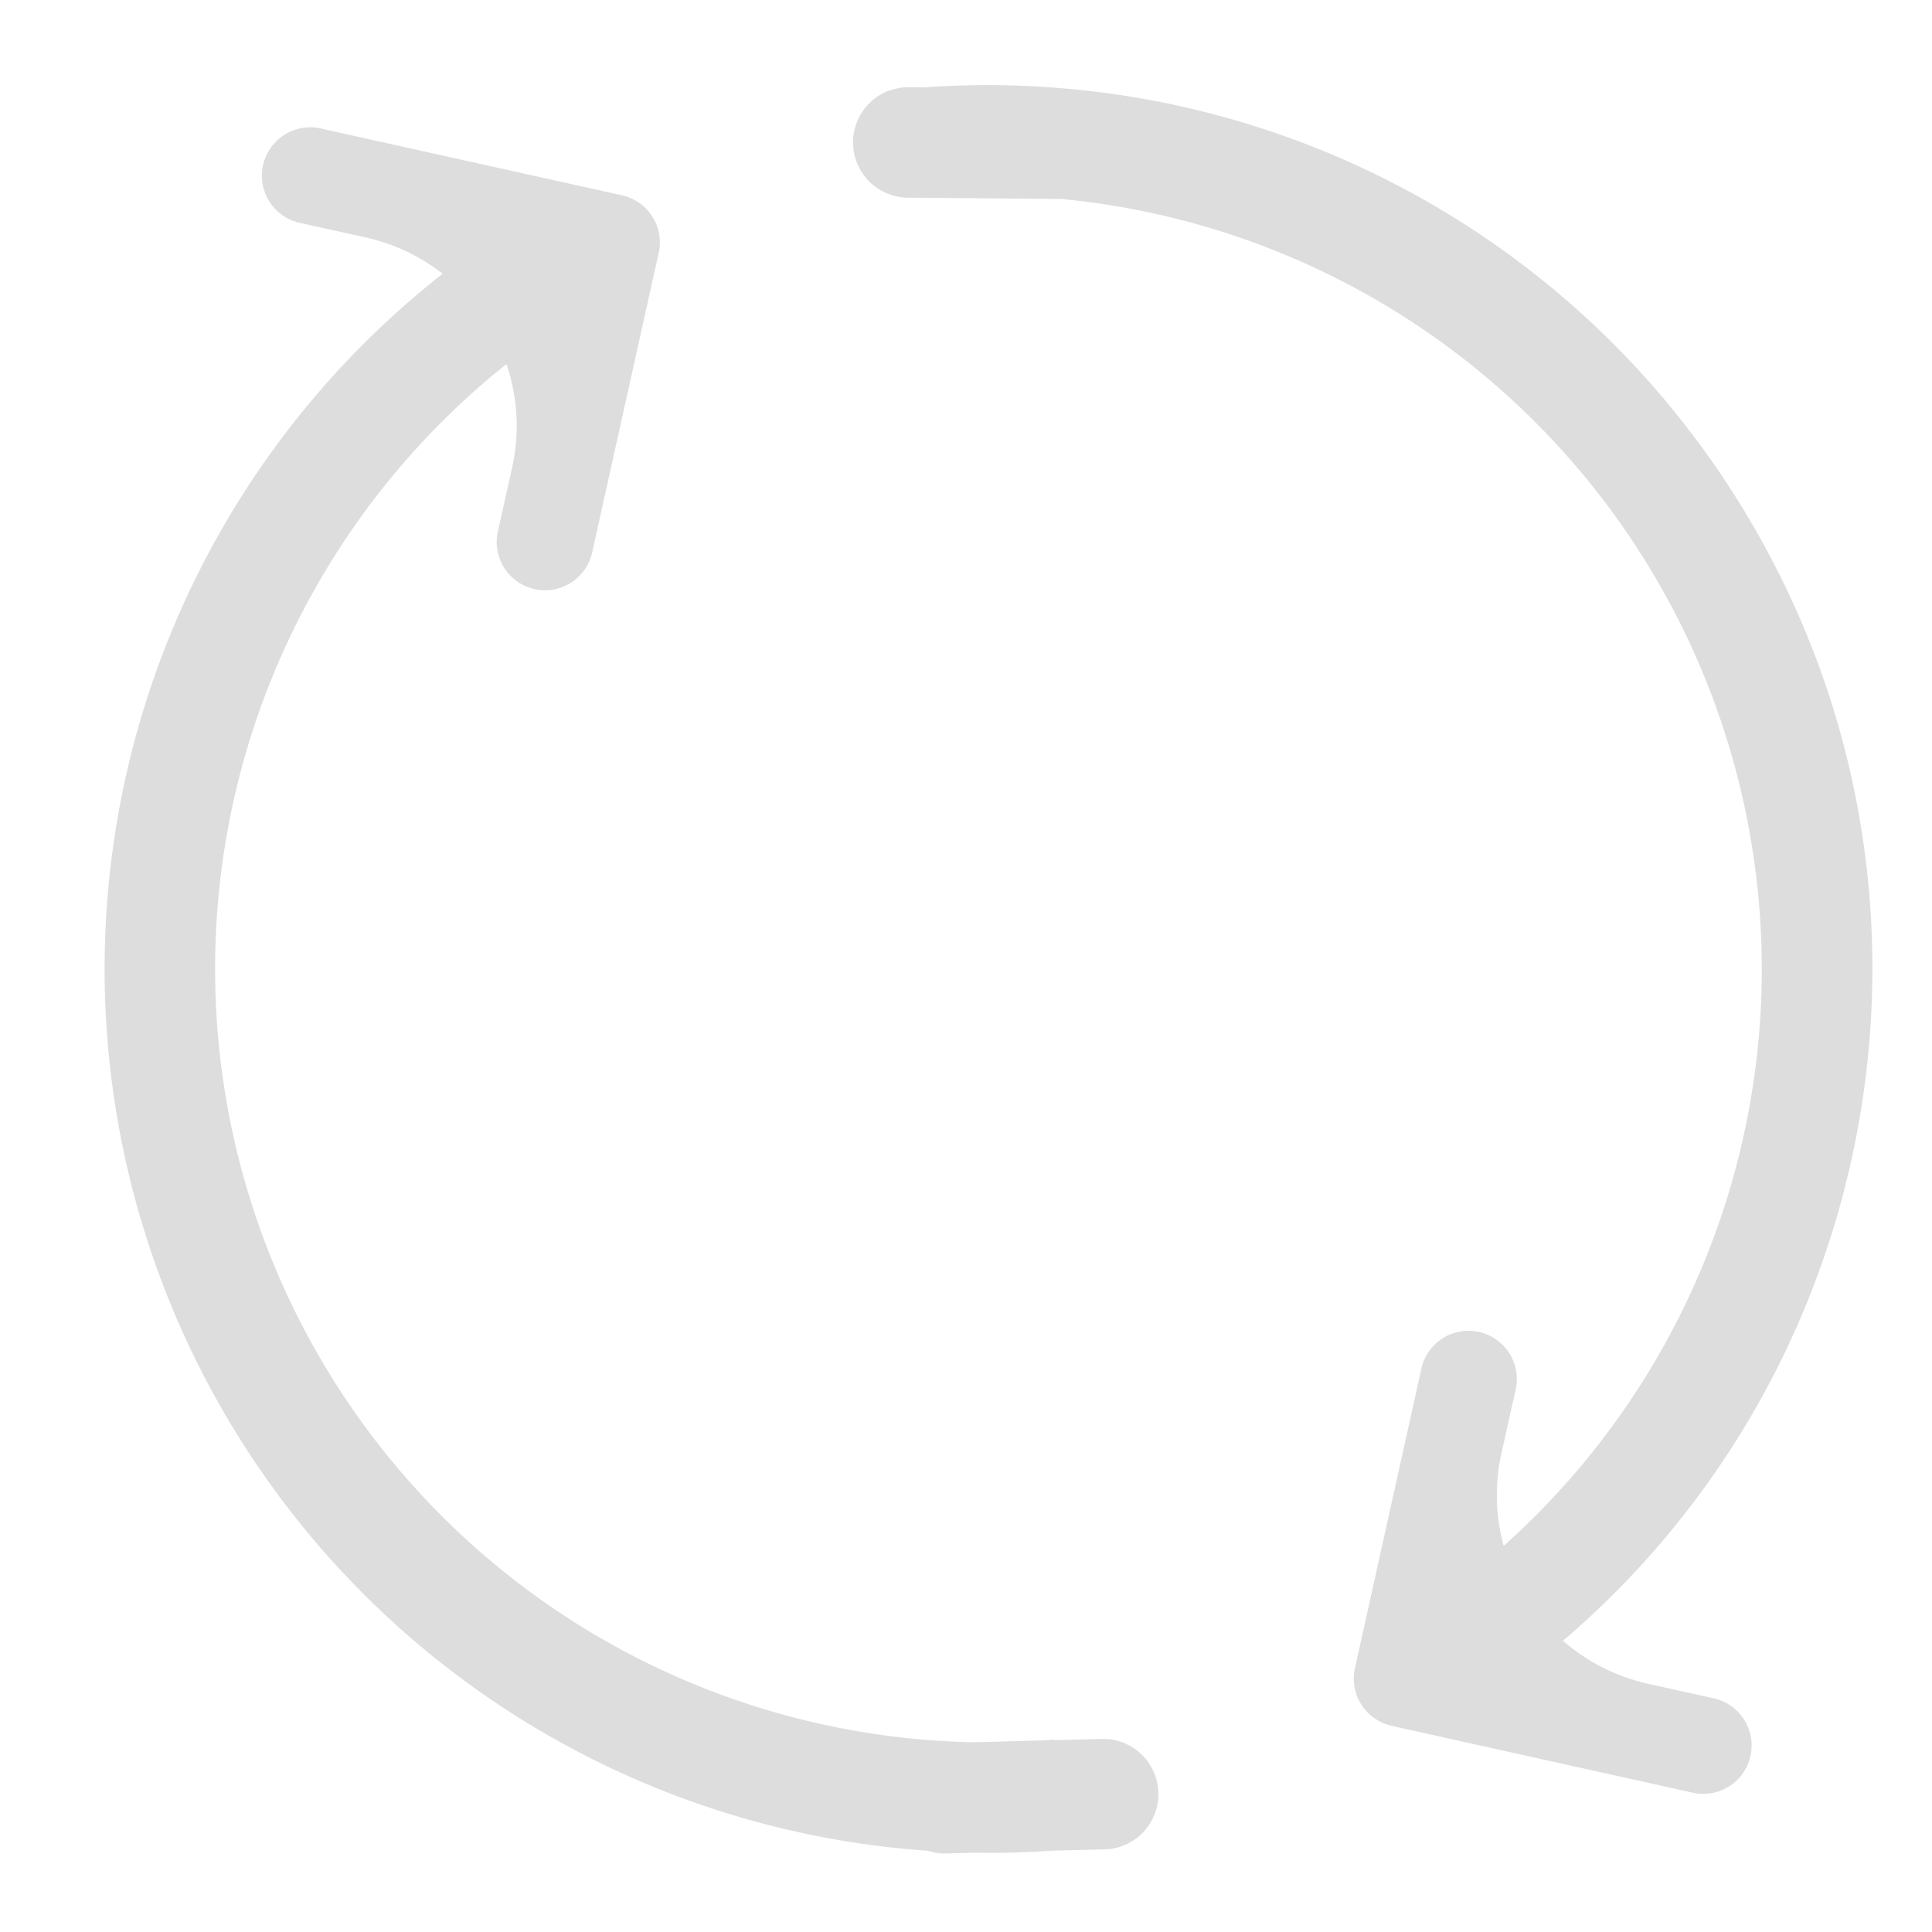<svg xmlns="http://www.w3.org/2000/svg" width="20" height="20" fill="none"><g><path fill="#ddd" fill-rule="evenodd" d="M6.439 2.022a.5.5 0 0 1 .38.597l-.002.007-.69 3.106a.5.5 0 0 1-.976-.216l.15-.673a1.99 1.99 0 0 0-.058-1.074 8.007 8.007 0 0 0 4.84 14.267l.73-.02.094-.007.003.005.476-.012a.572.572 0 1 1 .03 1.143l-.544.014a9.145 9.145 0 0 1-.786.02l-.287.008a.573.573 0 0 1-.193-.028A9.15 9.15 0 0 1 4.582 2.834a1.992 1.992 0 0 0-.8-.377l-.679-.15a.5.5 0 1 1 .217-.977l3.119.692Zm7.967 15.843a.5.5 0 0 1-.38-.596l.002-.008.689-3.106a.5.5 0 0 1 .976.216l-.15.673a1.99 1.99 0 0 0 .023.959A8.008 8.008 0 0 0 10.989 2.06l-1.591-.014A.572.572 0 0 1 9.19.943L9.188.94l.02-.002a.57.57 0 0 1 .2-.035l.155.002a9.16 9.16 0 0 1 1.524.017 9.134 9.134 0 0 1 6.863 4.195c2.48 3.895 1.646 8.954-1.77 11.868.244.214.544.37.883.446l.678.15a.5.5 0 1 1-.217.977l-3.118-.692Z" clip-rule="evenodd"/></g></svg>